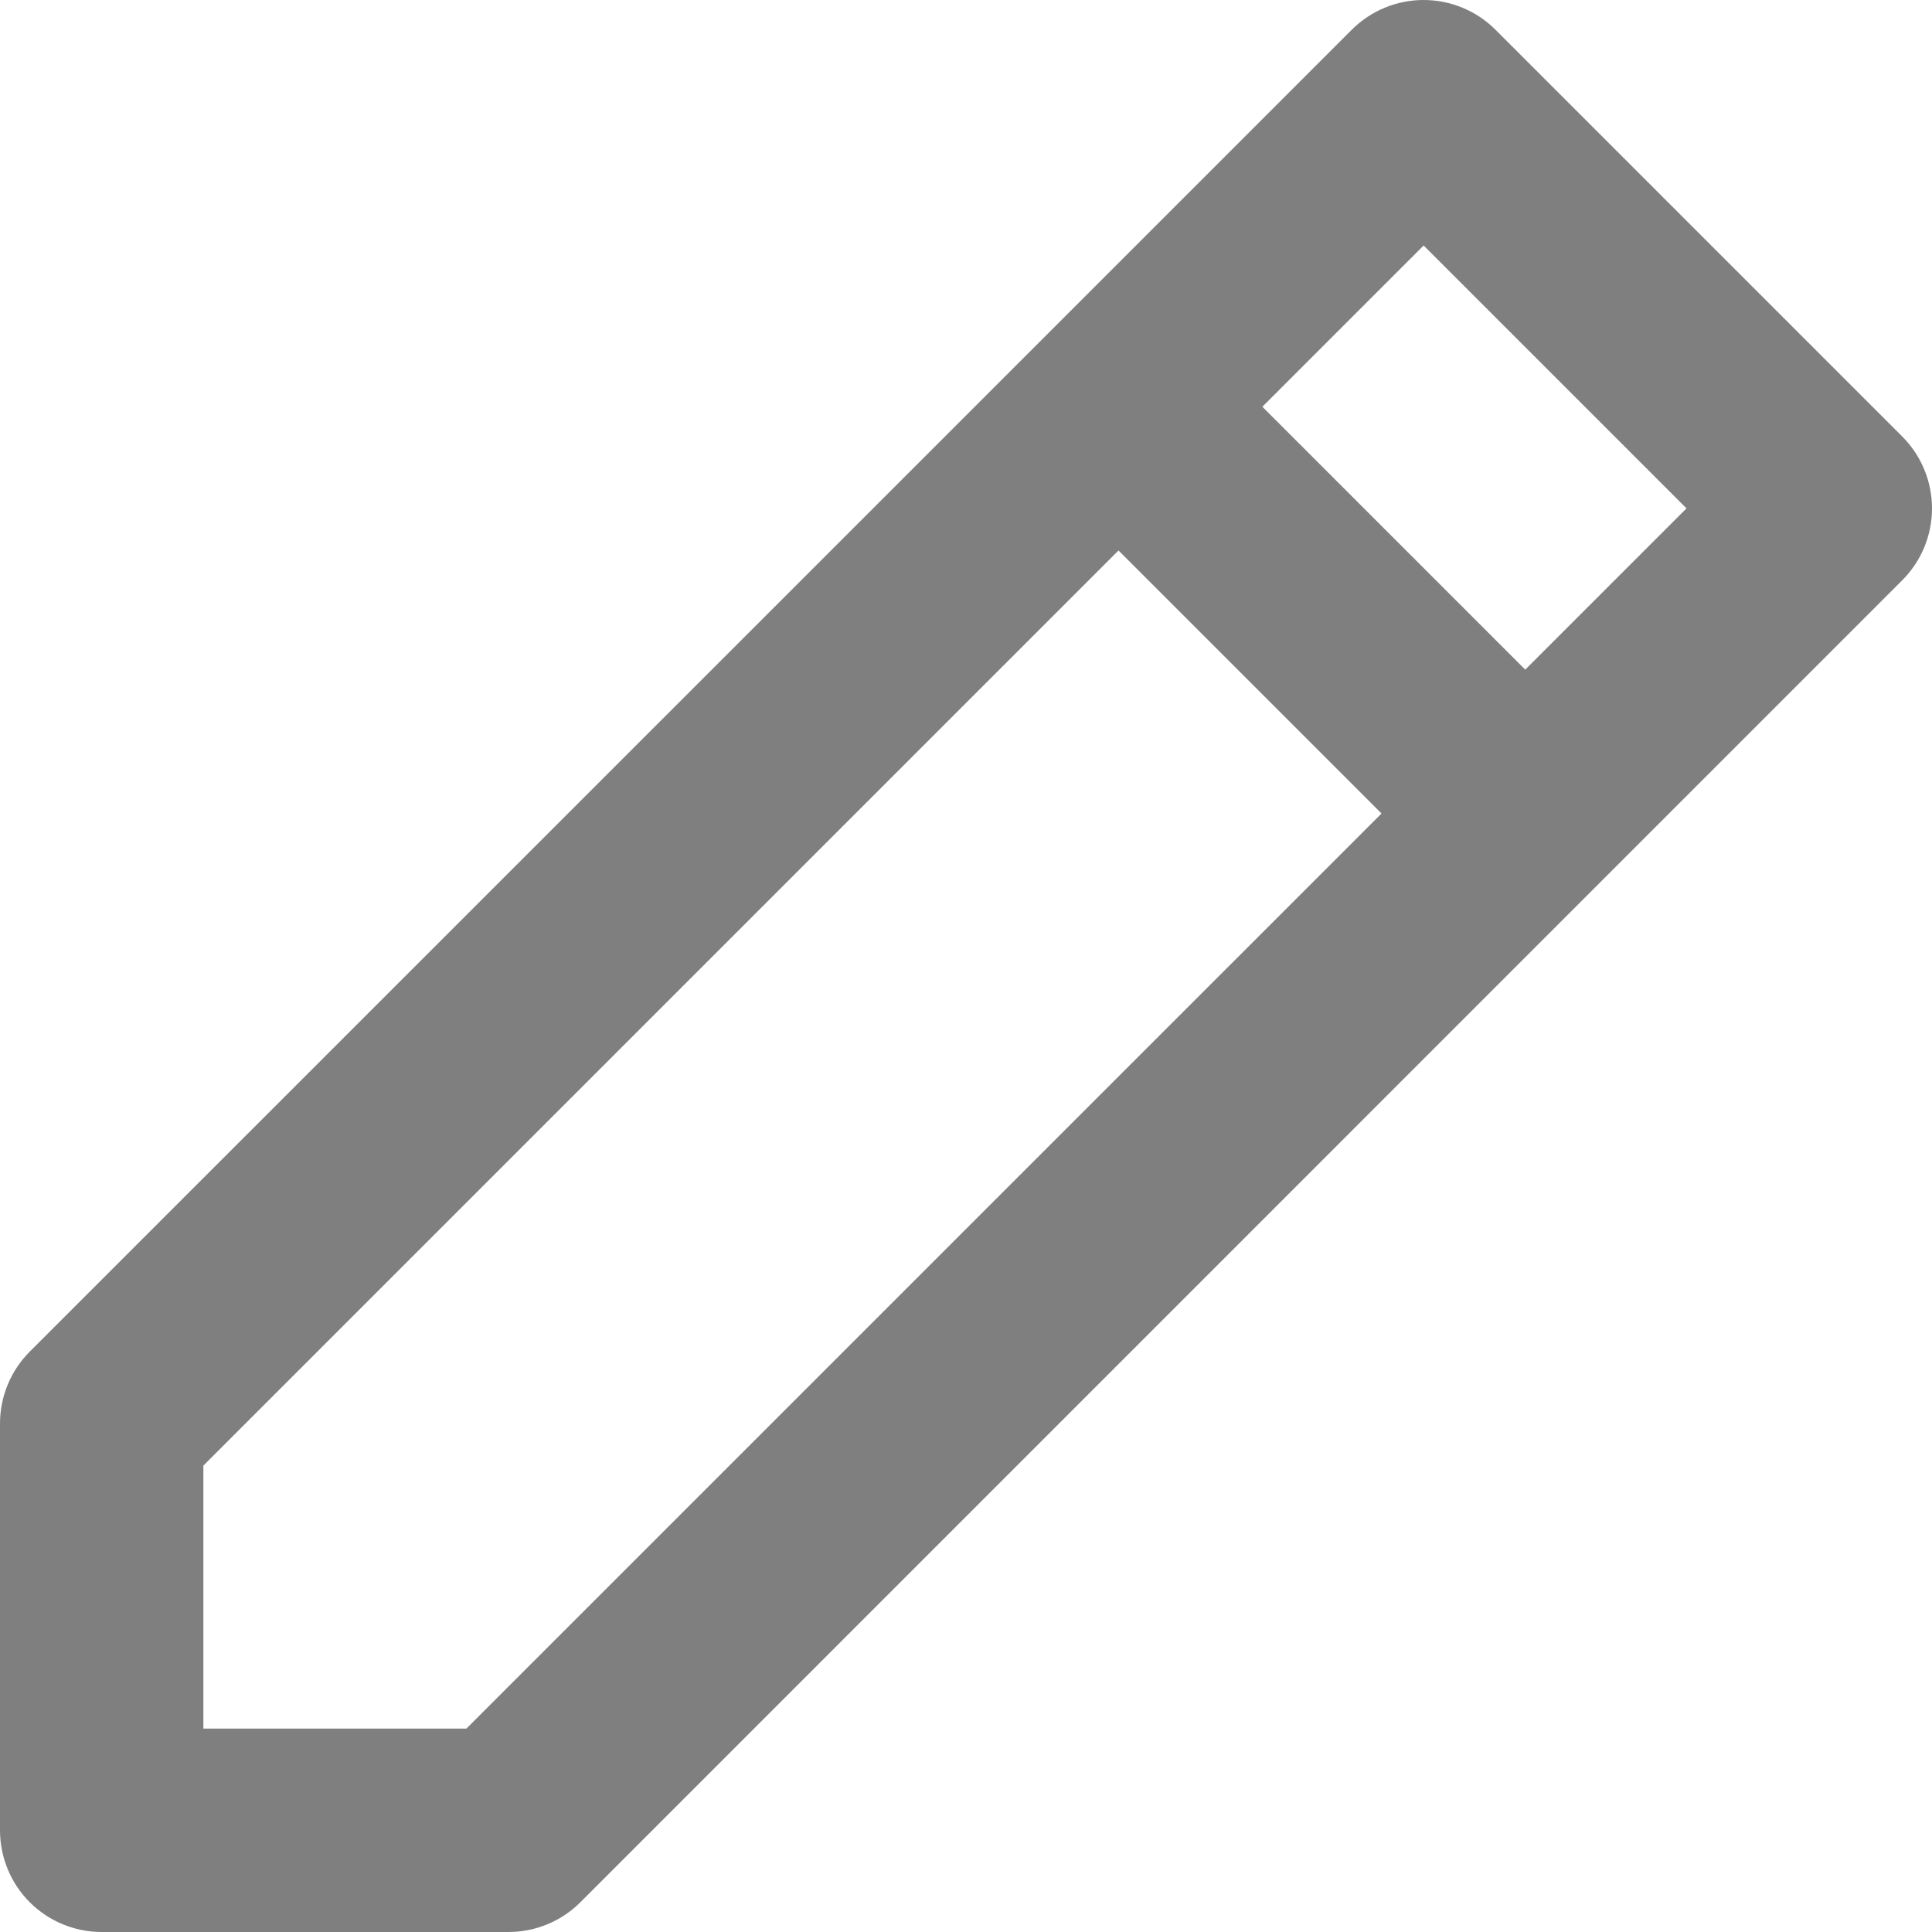 <svg width="15" height="15" viewBox="0 0 15 15" fill="none" xmlns="http://www.w3.org/2000/svg">
<path d="M10.495 0.231C10.643 0.083 10.843 0 11.053 0C11.262 0 11.463 0.083 11.611 0.231L14.769 3.389C14.917 3.537 15 3.738 15 3.947C15 4.157 14.917 4.357 14.769 4.505L4.506 14.769C4.358 14.917 4.157 15 3.947 15H0.789C0.58 15 0.379 14.917 0.231 14.769C0.083 14.621 0 14.42 0 14.21V11.053C4.47142e-05 10.843 0.083 10.642 0.231 10.494L8.126 2.6L10.495 0.231ZM8.684 4.274L1.579 11.379V13.421H3.621L10.726 6.316L8.684 4.274ZM11.842 5.199L13.094 3.947L11.053 1.906L9.801 3.158L11.842 5.199Z" fill="#7F7F7F"/>
</svg>
